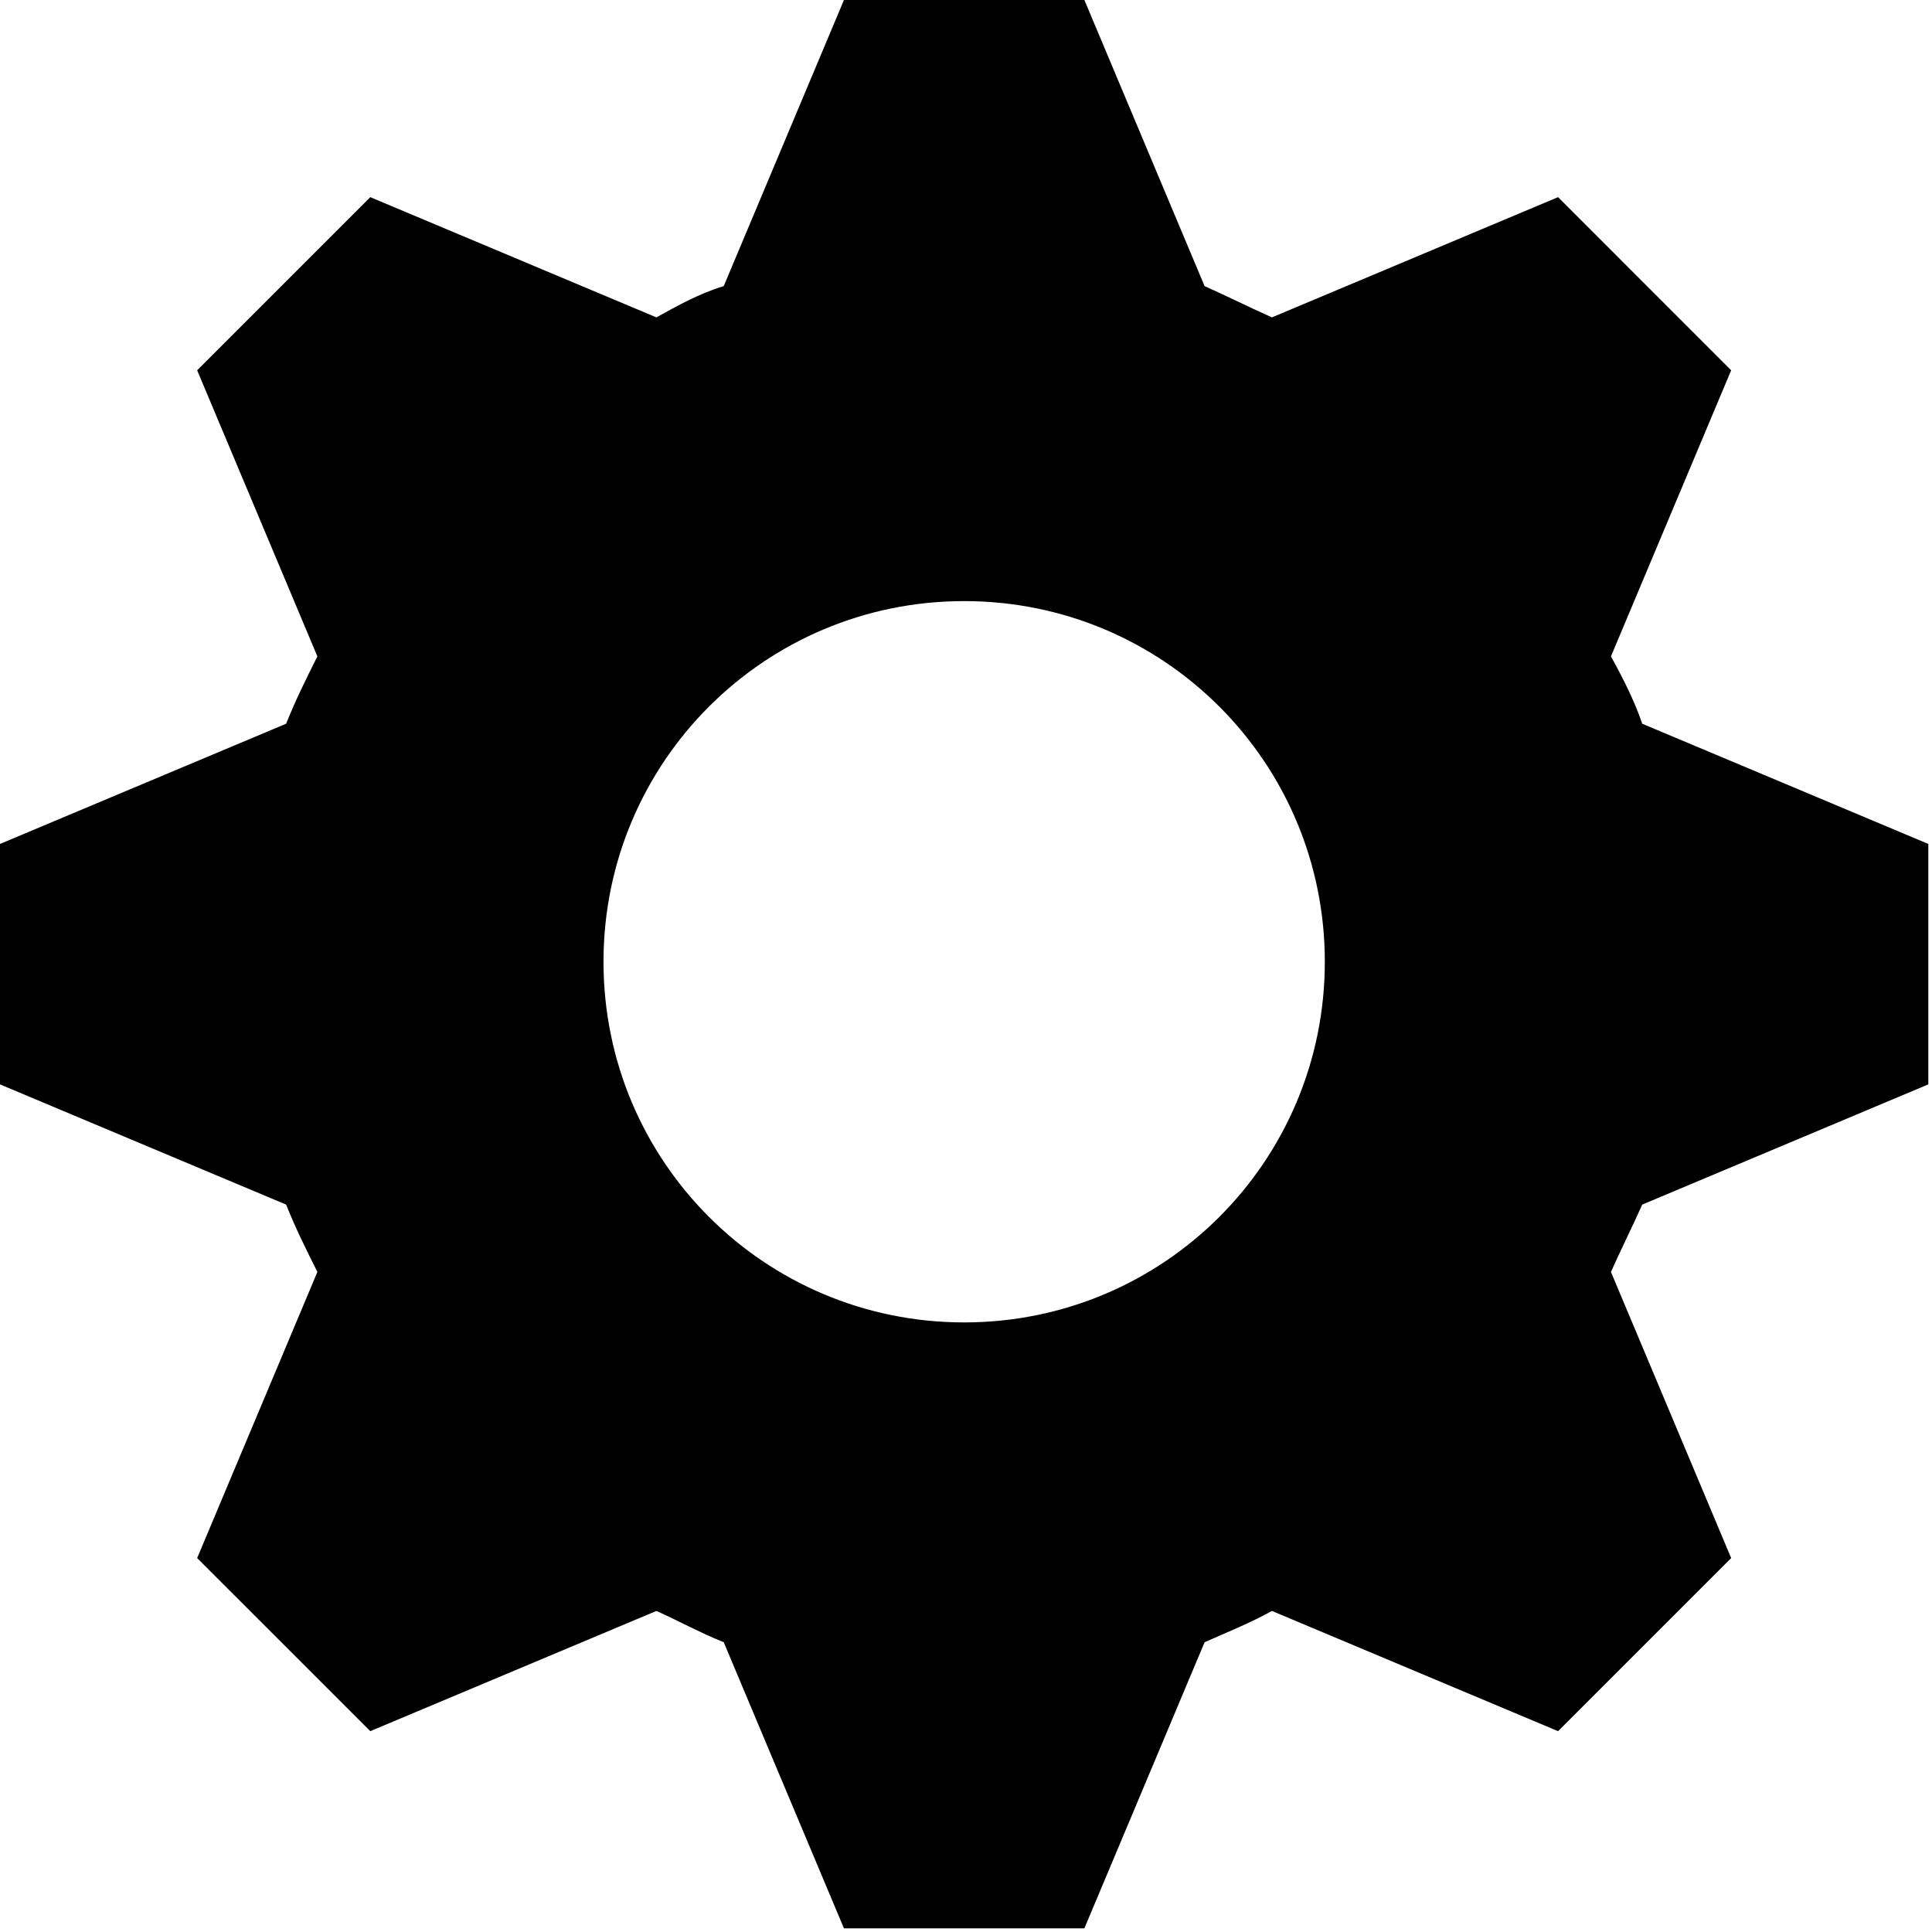 <svg width="102" height="102" viewBox="0 0 102 102" fill="none" xmlns="http://www.w3.org/2000/svg">
<path d="M44.556 0L38.209 15.106C36.94 15.487 35.797 16.122 34.655 16.756L19.549 10.409L10.409 19.549L16.756 34.655C16.122 35.924 15.614 36.94 15.106 38.209L0 44.556V57.25L15.106 63.597C15.614 64.867 16.122 65.882 16.756 67.152L10.409 82.258L19.549 91.397L34.655 85.05C35.797 85.558 36.94 86.193 38.209 86.701L44.556 101.806H57.25L63.597 86.701C64.74 86.193 66.009 85.685 67.152 85.05L82.258 91.397L91.397 82.258L85.05 67.152C85.558 66.009 86.193 64.74 86.701 63.597L101.806 57.25V44.556L86.701 38.209C86.32 37.067 85.685 35.797 85.05 34.655L91.397 19.549L82.258 10.409L67.152 16.756C66.009 16.248 64.74 15.614 63.597 15.106L57.25 0L44.556 0ZM50.903 31.735C61.439 31.735 69.944 40.24 69.944 50.776C69.944 61.312 61.439 69.817 50.903 69.817C40.367 69.817 31.862 61.312 31.862 50.776C31.862 40.24 40.367 31.735 50.903 31.735Z" fill="black"/>
</svg>
